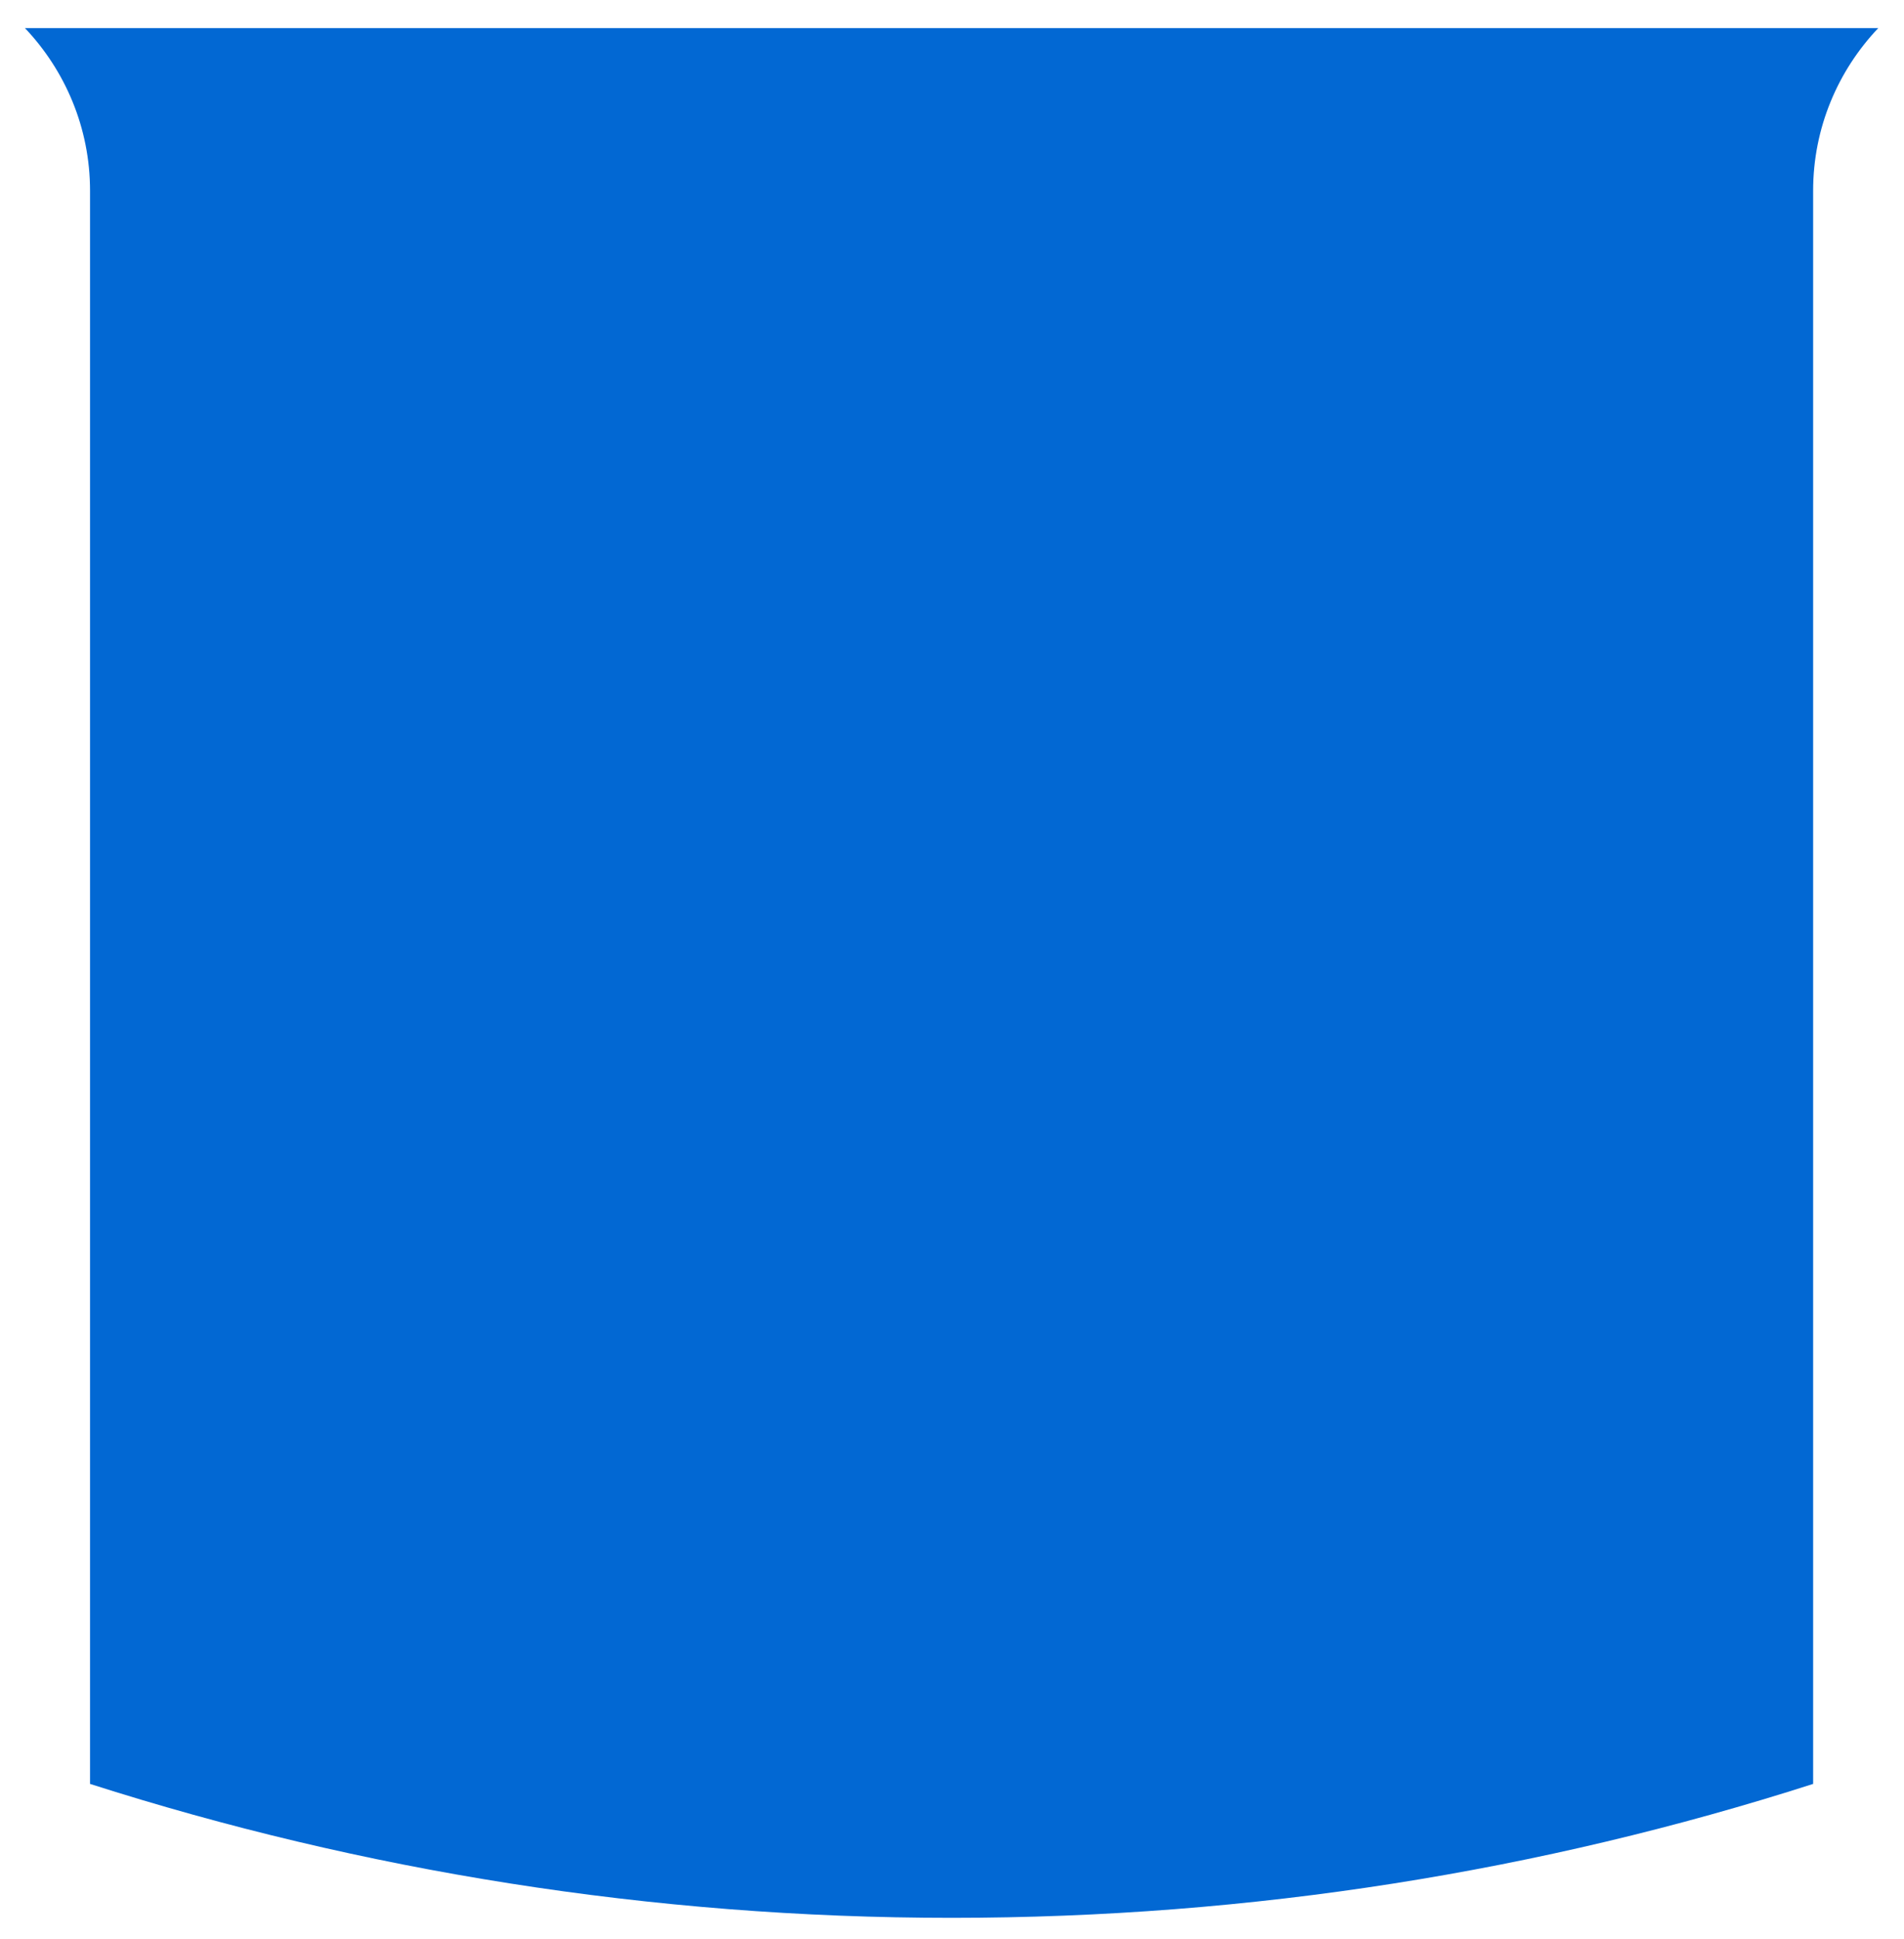 <svg width="55" height="56" viewBox="0 0 55 56" fill="none" xmlns="http://www.w3.org/2000/svg">
<path d="M2.601 51.512C10.443 54.018 18.803 55.379 27.488 55.379C36.173 55.379 44.521 54.03 52.375 51.512V5.508C52.375 3.693 53.092 2.038 54.257 0.811H0.72C1.884 2.038 2.601 3.693 2.601 5.508V51.512Z" fill="#0268D3"/>
</svg>
